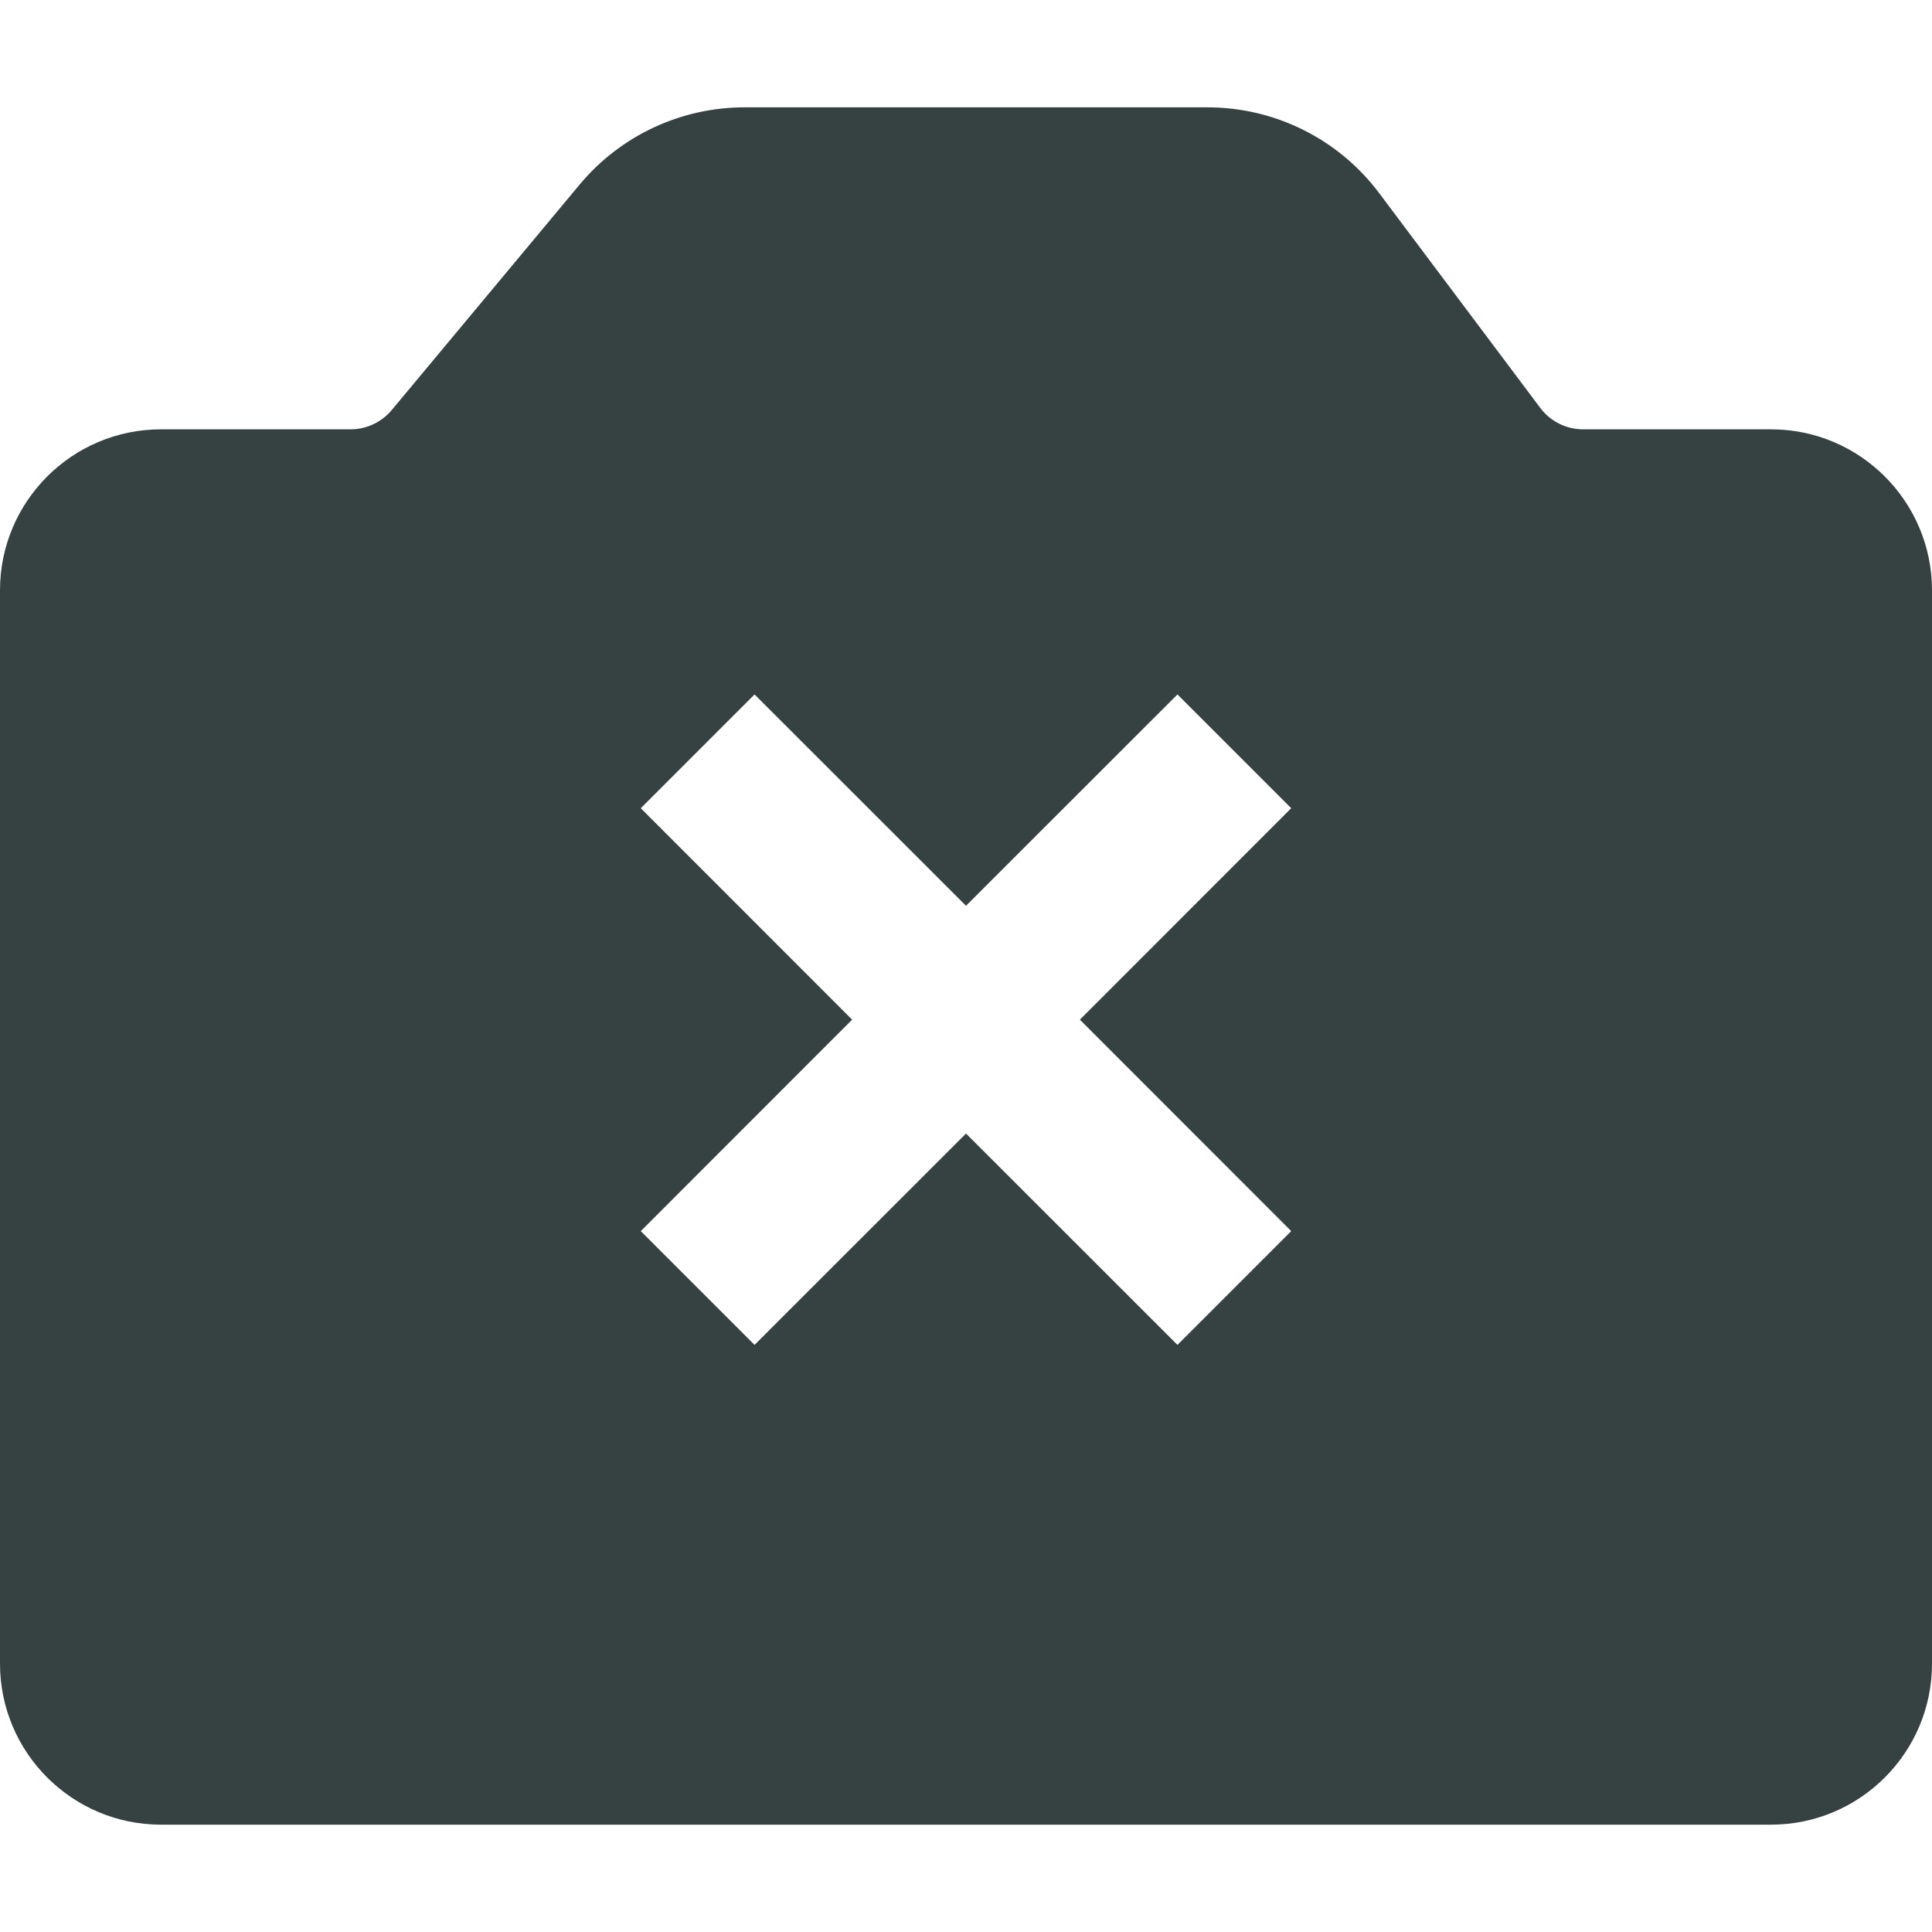 <svg width="18" height="18" viewBox="0 0 18 18" fill="none" xmlns="http://www.w3.org/2000/svg">
<path fill-rule="evenodd" clip-rule="evenodd" d="M1.5 4C0.672 4 0 4.672 0 5.5V15.5C0 16.328 0.672 17 1.5 17H16.5C17.328 17 18 16.328 18 15.5V5.5C18 4.672 17.328 4 16.5 4H14.75C14.593 4 14.444 3.926 14.35 3.8L12.85 1.8C12.472 1.296 11.88 1 11.25 1H6.937C6.343 1 5.78 1.264 5.4 1.72L3.65 3.82C3.555 3.934 3.414 4 3.266 4H1.5ZM5.97 7.53L7.939 9.5L5.97 11.47L7.03 12.53L9 10.561L10.97 12.53L12.03 11.47L10.061 9.5L12.03 7.53L10.97 6.47L9 8.439L7.03 6.47L5.97 7.53Z" fill="#364141"/>
</svg>
